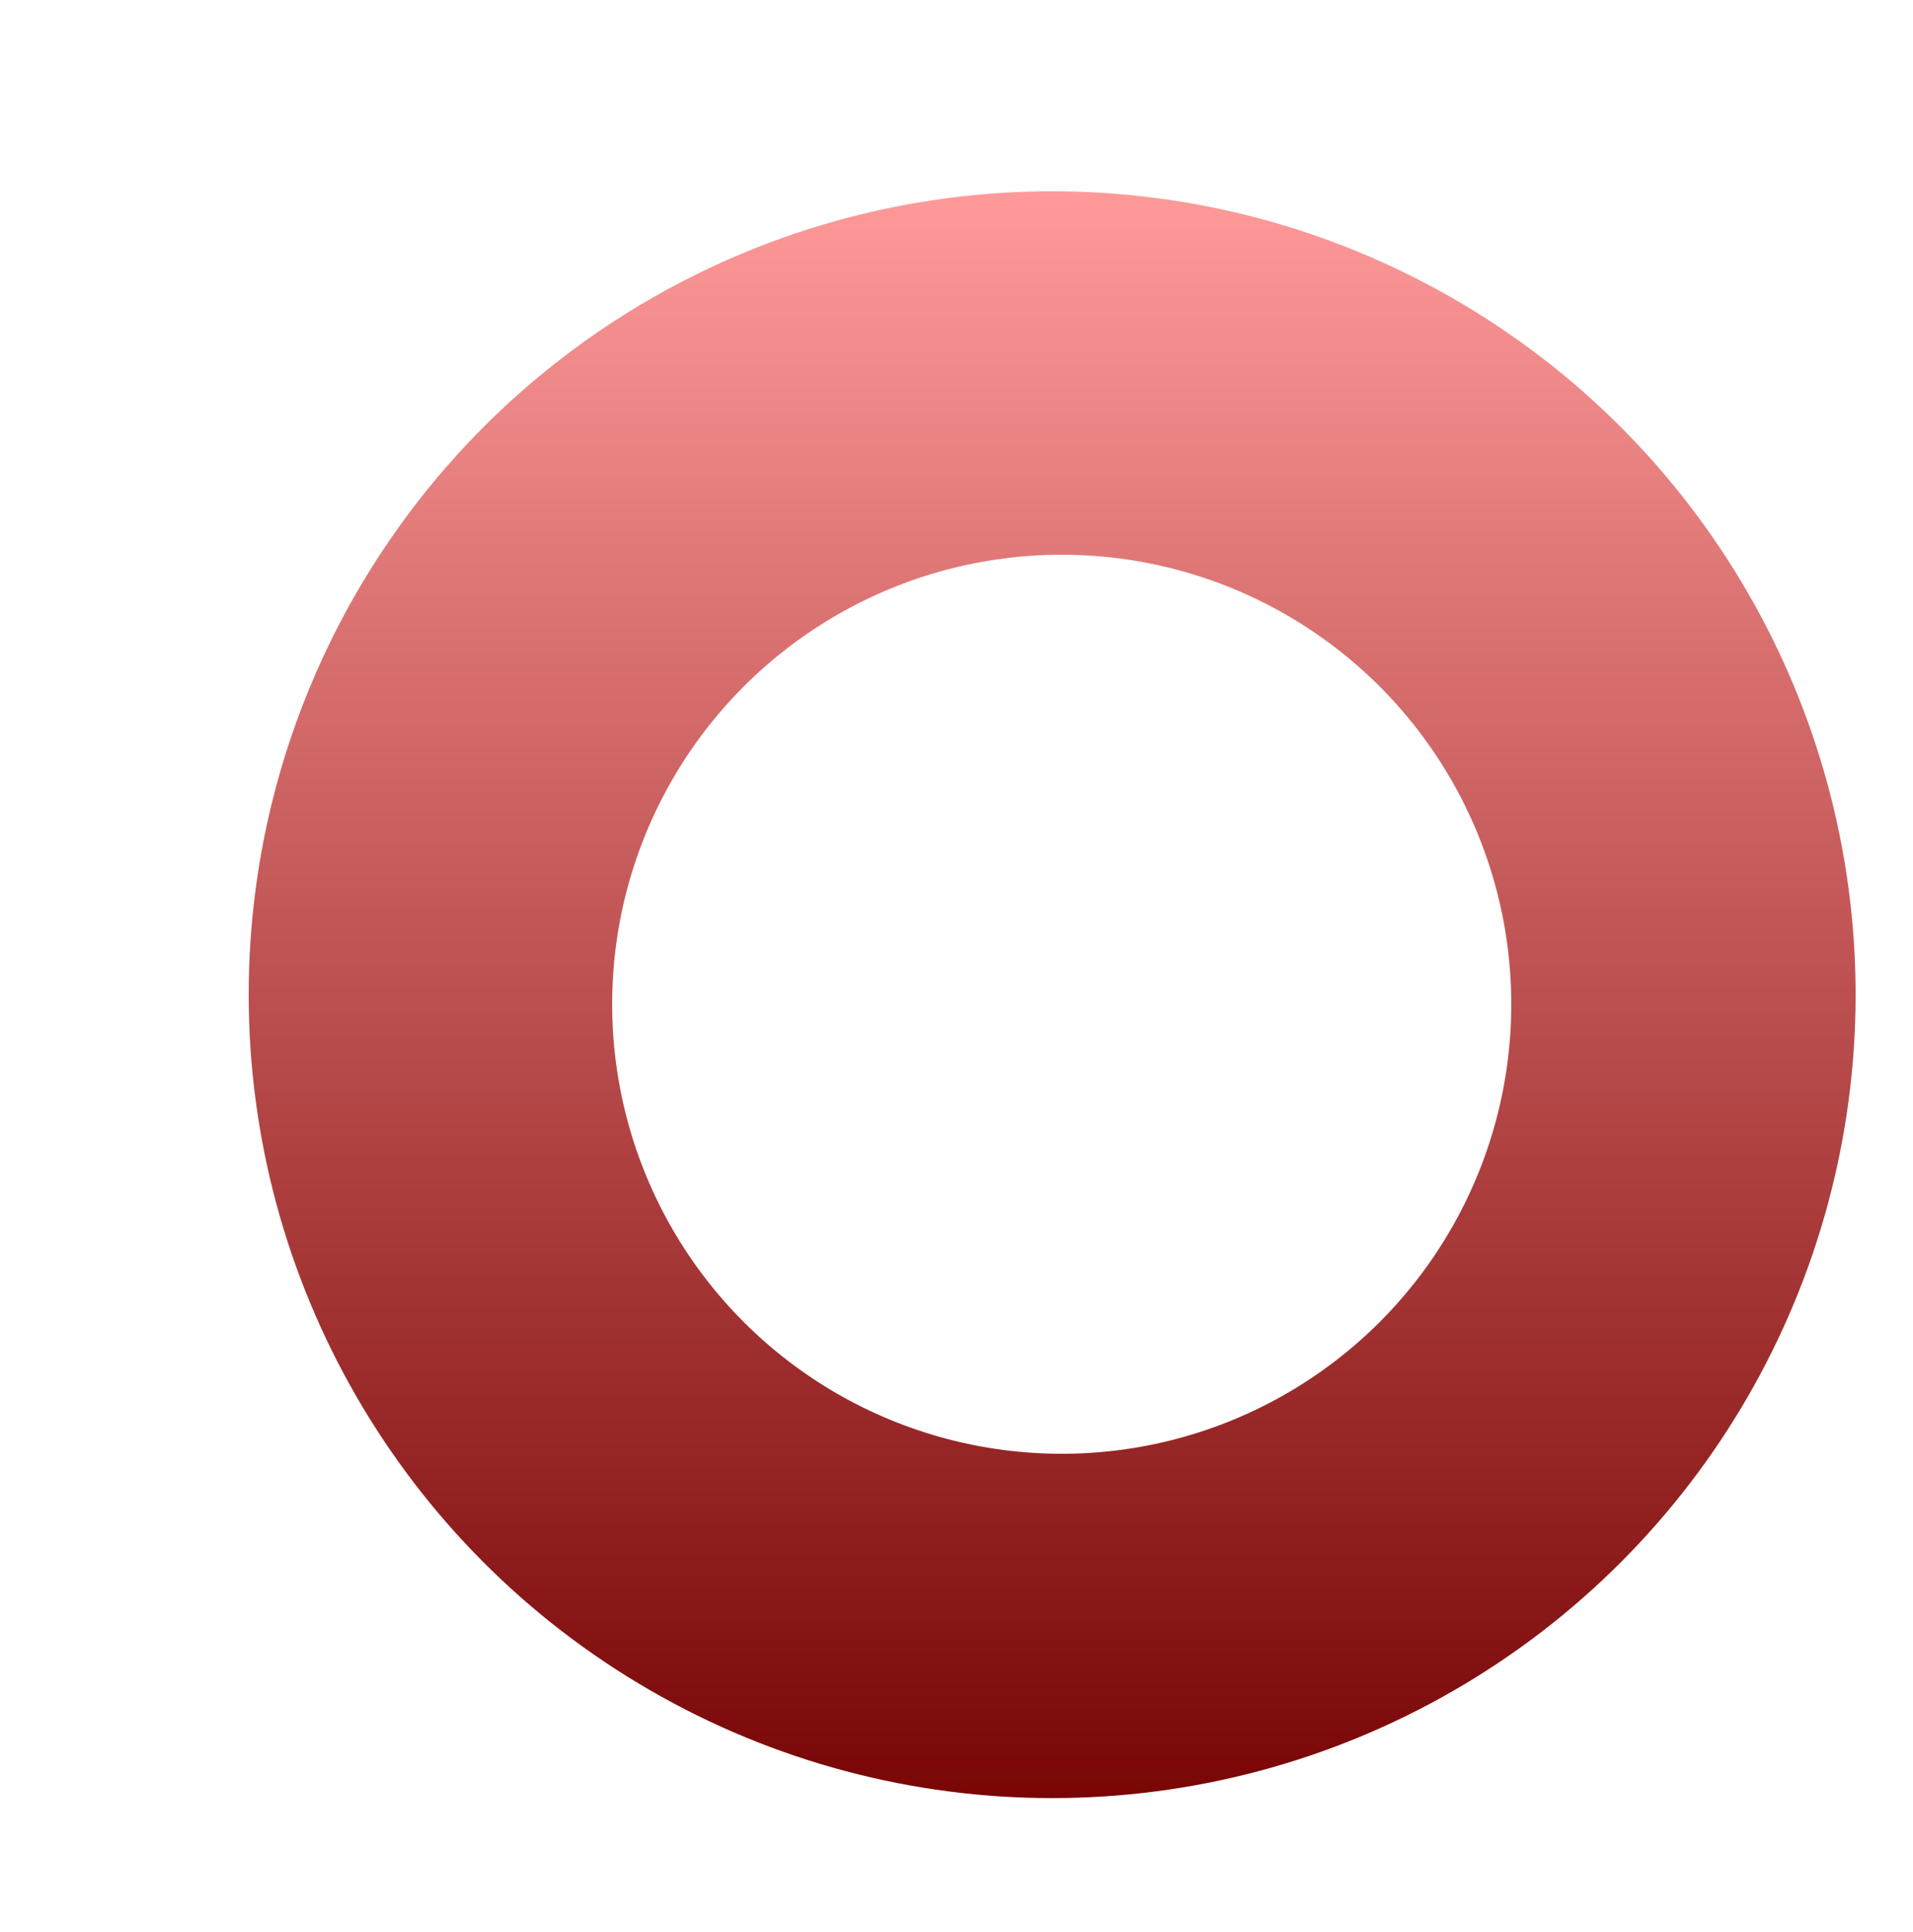 <svg width="100" height="101" viewBox="0 0 100 101" fill="none" xmlns="http://www.w3.org/2000/svg">
<circle cx="55" cy="52" r="42" fill="url(#paint0_linear_1_3208)"/>
<g filter="url(#filter0_d_1_3208)">
<circle cx="55.5" cy="52.5" r="23.5" fill="white"/>
</g>
<defs>
<filter id="filter0_d_1_3208" x="23" y="20" width="65" height="65" filterUnits="userSpaceOnUse" color-interpolation-filters="sRGB">
<feFlood flood-opacity="0" result="BackgroundImageFix"/>
<feColorMatrix in="SourceAlpha" type="matrix" values="0 0 0 0 0 0 0 0 0 0 0 0 0 0 0 0 0 0 127 0" result="hardAlpha"/>
<feOffset/>
<feGaussianBlur stdDeviation="4.5"/>
<feComposite in2="hardAlpha" operator="out"/>
<feColorMatrix type="matrix" values="0 0 0 0 0 0 0 0 0 0 0 0 0 0 0 0 0 0 0.37 0"/>
<feBlend mode="normal" in2="BackgroundImageFix" result="effect1_dropShadow_1_3208"/>
<feBlend mode="normal" in="SourceGraphic" in2="effect1_dropShadow_1_3208" result="shape"/>
</filter>
<linearGradient id="paint0_linear_1_3208" x1="55" y1="10" x2="55" y2="94" gradientUnits="userSpaceOnUse">
<stop stop-color="#FF9A9A"/>
<stop offset="1" stop-color="#790505"/>
</linearGradient>
</defs>
</svg>
